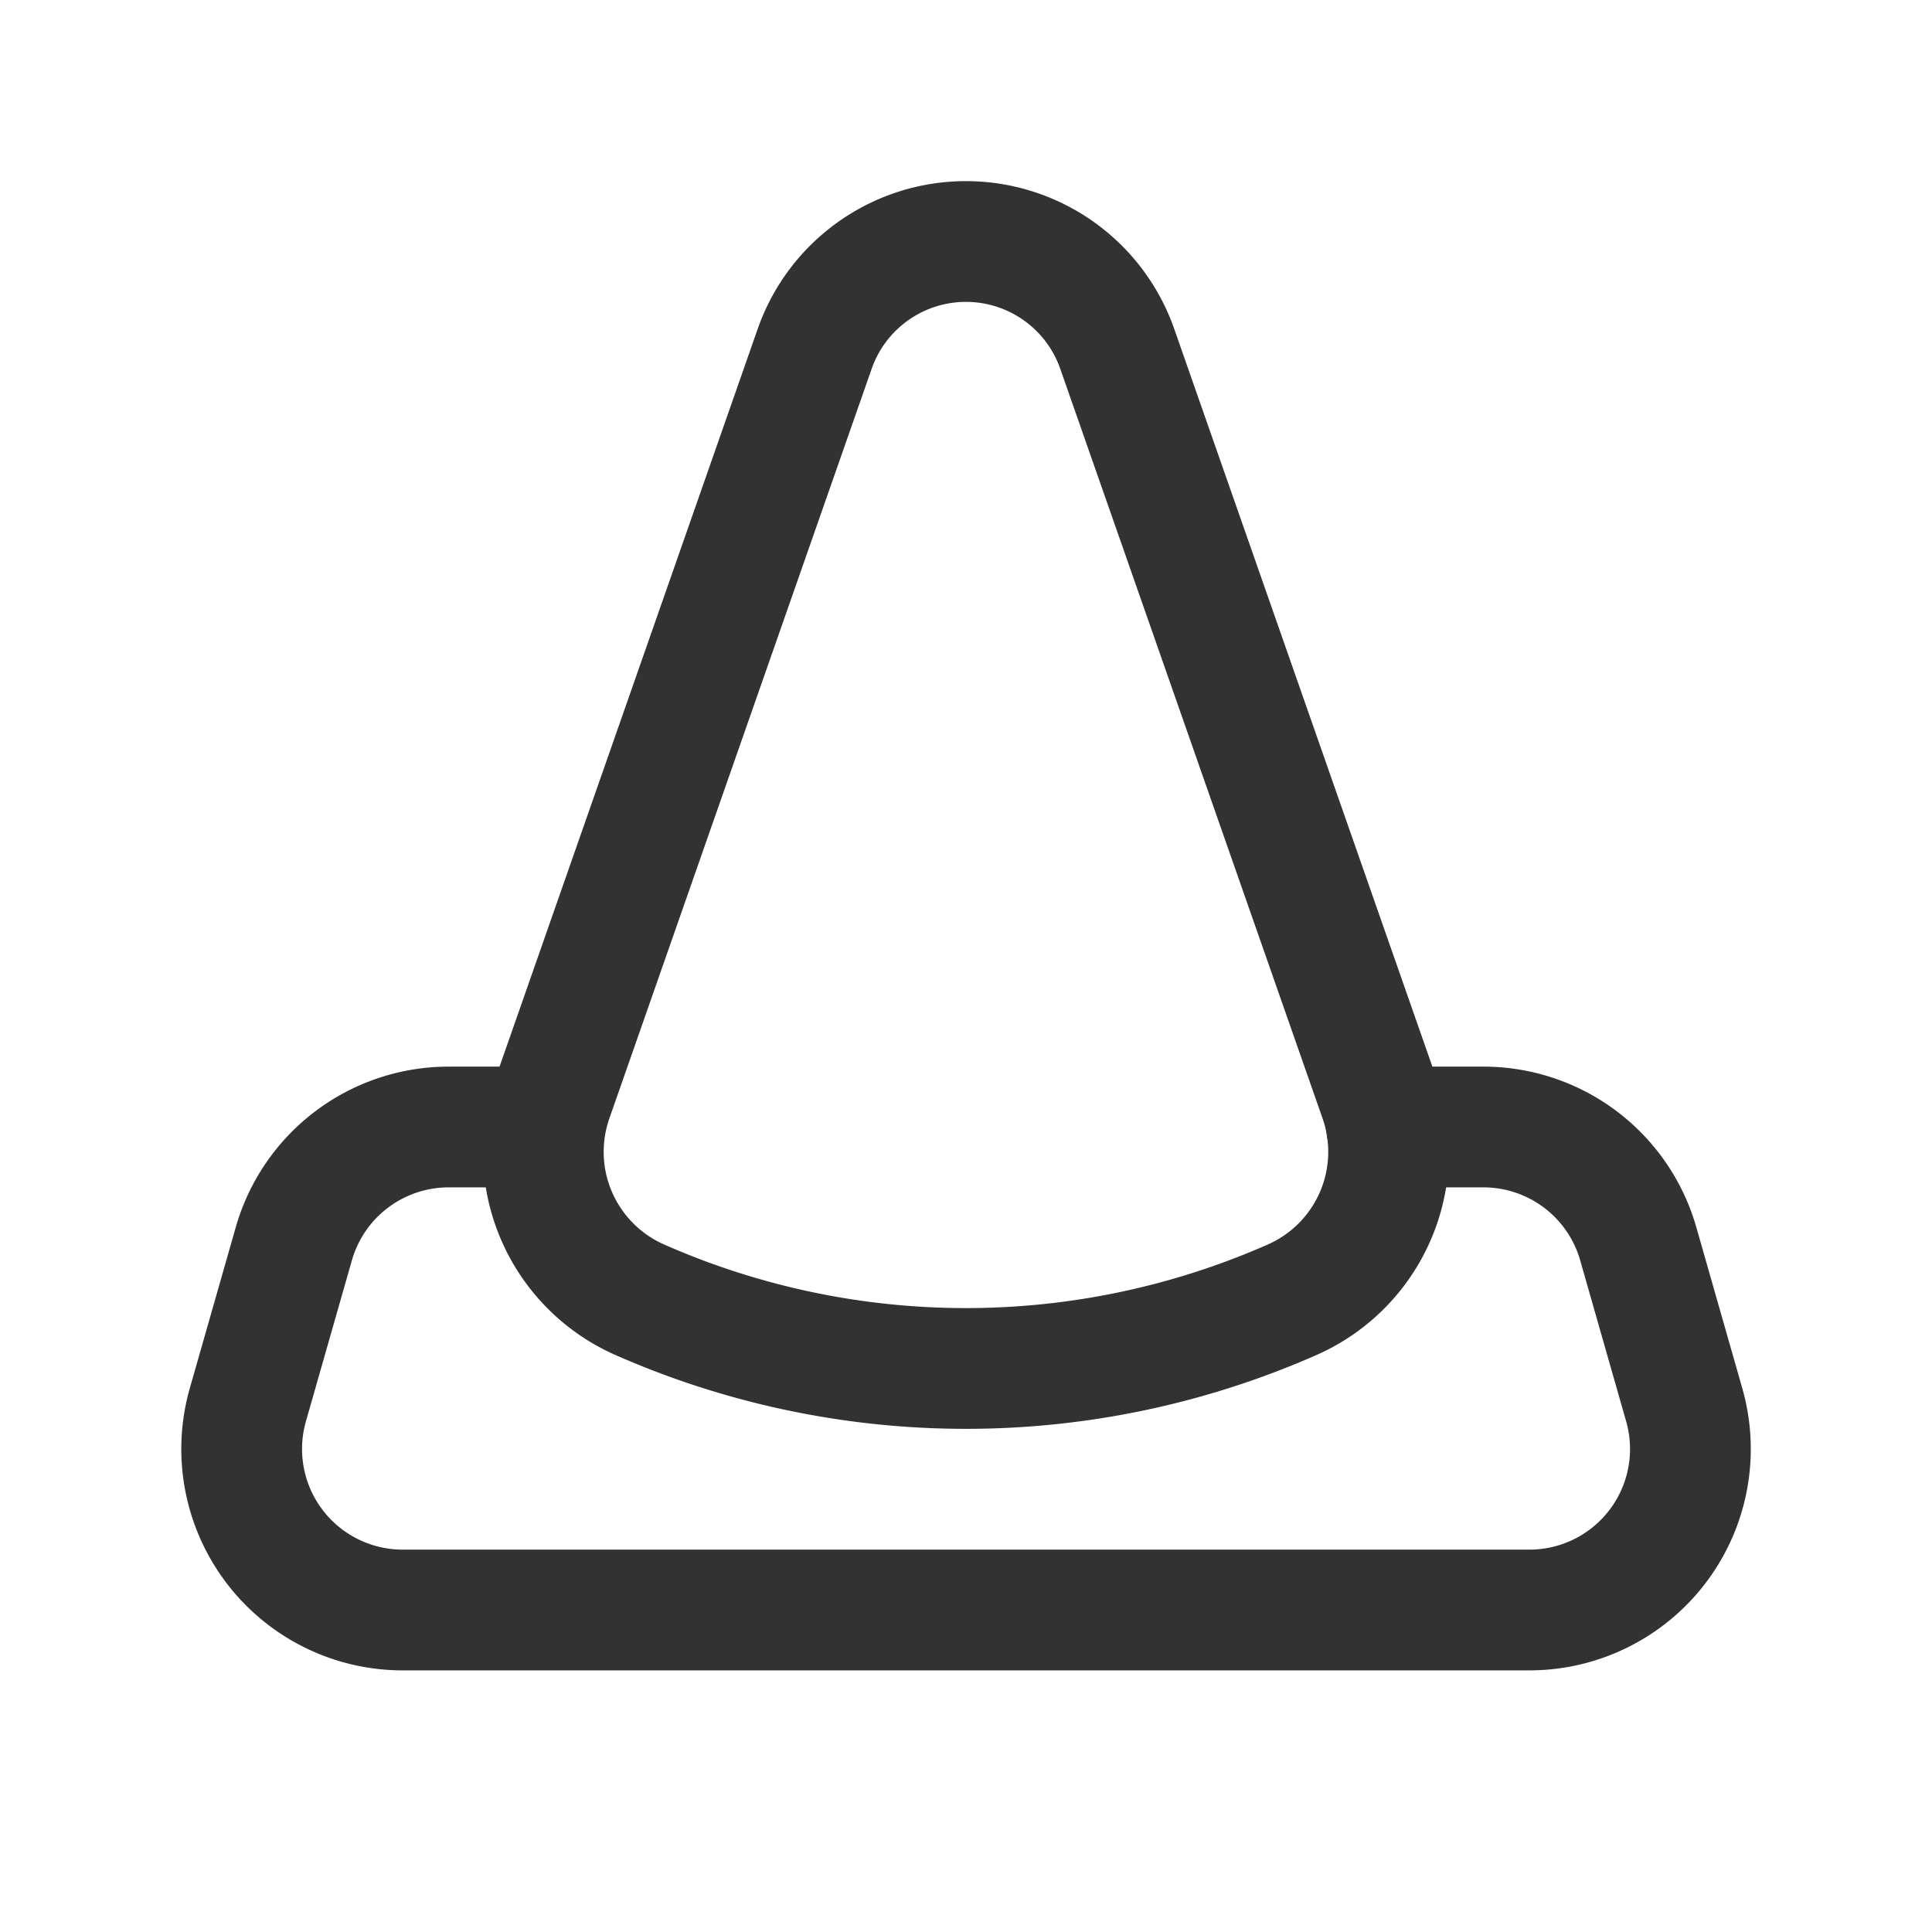 <svg xmlns="http://www.w3.org/2000/svg" viewBox="0 0 24 24"><path d="M13.88,4.337l3.256,9.305a2.008,2.008,0,0,1-1.071,2.498,10.044,10.044,0,0,1-8.131,0,2.008,2.008,0,0,1-1.071-2.498l3.256-9.305A1.991,1.991,0,0,1,13.88,4.337Z" fill="none" stroke="#323232" stroke-linecap="round" stroke-linejoin="round" stroke-width="1.5"/><path d="M6.762,14H5.573A2,2,0,0,0,3.65,15.451l-.571,2A2,2,0,0,0,5.001,20H18.999a2,2,0,0,0,1.923-2.549l-.571-2A2,2,0,0,0,18.427,14H17.226" fill="none" stroke="#323232" stroke-linecap="round" stroke-linejoin="round" stroke-width="1.5"/></svg>